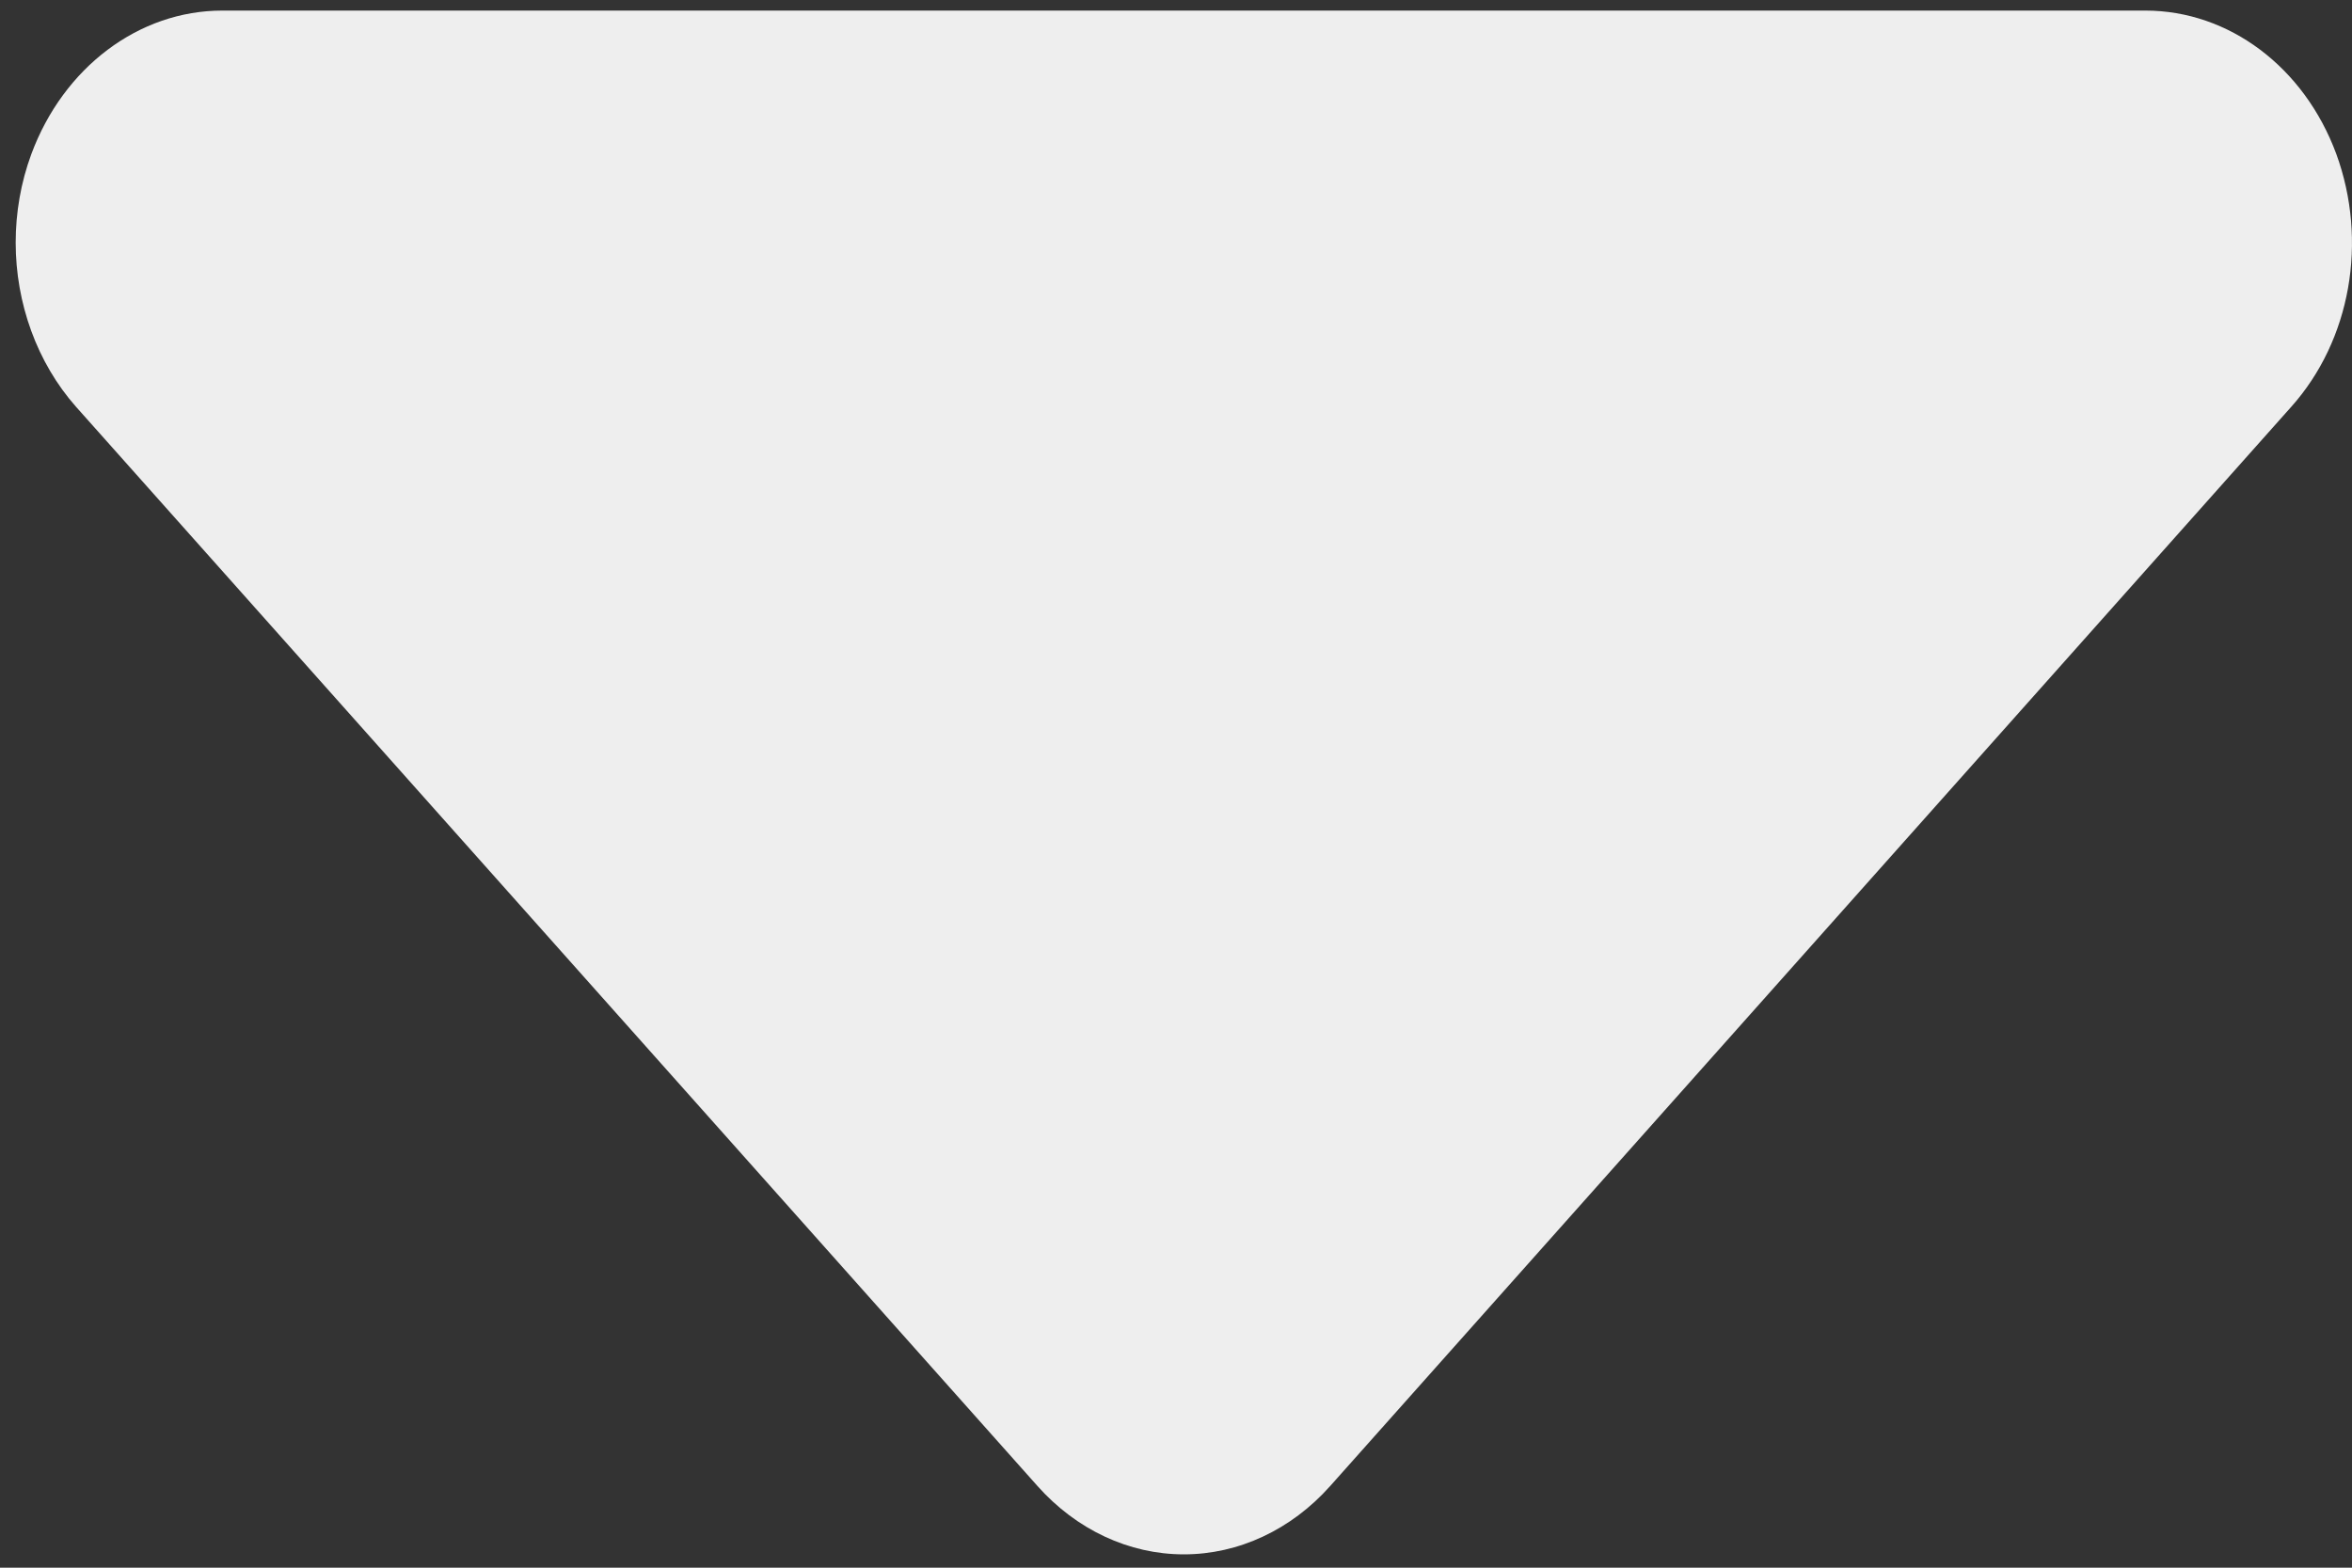﻿<?xml version="1.0" encoding="utf-8"?>
<svg version="1.1" xmlns:xlink="http://www.w3.org/1999/xlink" width="6px" height="4px" xmlns="http://www.w3.org/2000/svg">
  <rect width="100%" height="100%" fill="#333333" stroke="none"/>
  <g transform="matrix(1 0 0 1 -388 -180 )">
    <path d="M 3.393 3.792  L 5.845 1.038  C 5.997 0.868  6.041 0.615  5.96 0.393  C 5.878 0.171  5.686 0.027  5.473 0.027  L 0.567 0.027  C 0.354 0.027  0.162 0.172  0.08 0.393  C 0.053 0.466  0.04 0.543  0.04 0.619  C 0.04 0.773  0.094 0.925  0.194 1.038  L 2.647 3.792  C 2.746 3.903  2.88 3.966  3.02 3.966  C 3.16 3.966  3.294 3.903  3.393 3.792  Z " fill-rule="nonzero" fill="#eeeeee" stroke="none" transform="matrix(1 0 0 1 388 180 )" />
  </g>
</svg>